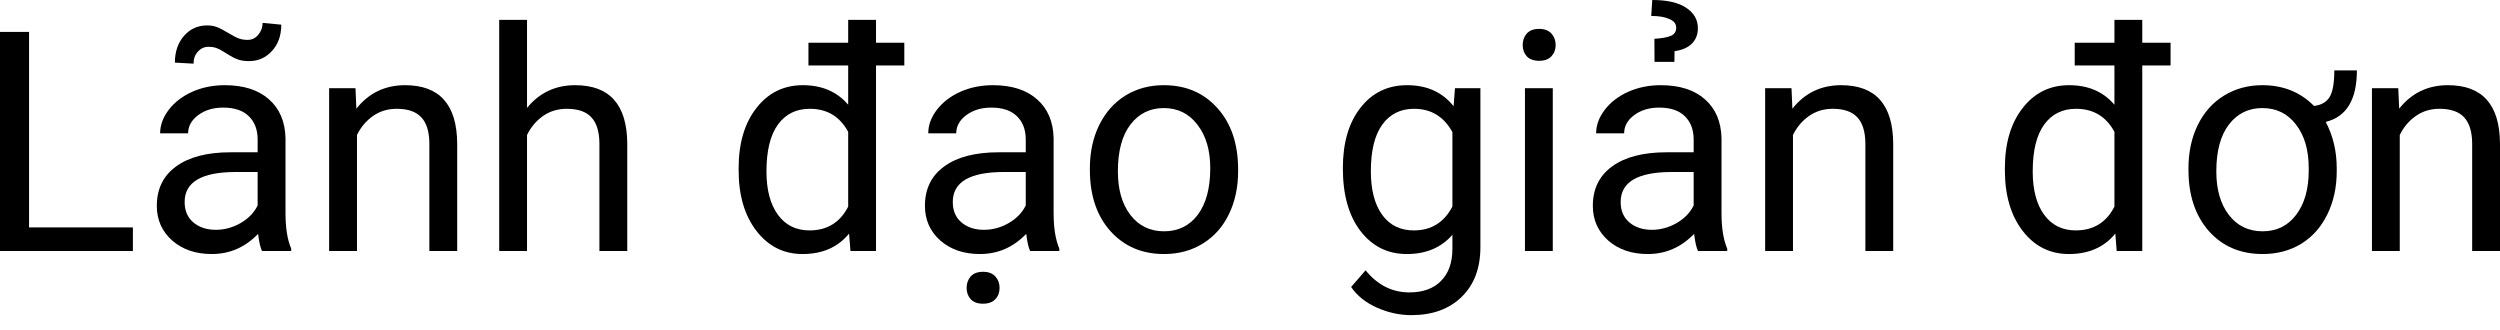 <svg width="106" height="14" viewBox="0 0 106 14" fill="none" xmlns="http://www.w3.org/2000/svg">
<path d="M1.232 9.642H5.634V10.643H0V1.353H1.232V9.642Z" fill="black"/>
<path d="M11.109 10.643C11.041 10.507 10.986 10.265 10.943 9.916C10.395 10.486 9.739 10.771 8.978 10.771C8.297 10.771 7.738 10.58 7.3 10.197C6.866 9.81 6.649 9.32 6.649 8.729C6.649 8.01 6.921 7.453 7.466 7.057C8.014 6.657 8.784 6.457 9.776 6.457H10.924V5.915C10.924 5.502 10.801 5.175 10.554 4.932C10.307 4.686 9.944 4.562 9.463 4.562C9.042 4.562 8.689 4.669 8.404 4.881C8.119 5.094 7.976 5.351 7.976 5.654H6.789C6.789 5.309 6.911 4.977 7.153 4.658C7.4 4.335 7.732 4.08 8.148 3.892C8.57 3.705 9.031 3.612 9.533 3.612C10.329 3.612 10.952 3.812 11.403 4.211C11.854 4.607 12.088 5.154 12.105 5.851V9.029C12.105 9.663 12.185 10.167 12.347 10.541V10.643H11.109ZM9.15 9.744C9.52 9.744 9.871 9.648 10.203 9.457C10.535 9.265 10.775 9.016 10.924 8.71V7.293H9.999C8.553 7.293 7.829 7.717 7.829 8.563C7.829 8.933 7.953 9.223 8.199 9.431C8.446 9.639 8.763 9.744 9.15 9.744ZM11.926 1.046C11.926 1.506 11.794 1.878 11.53 2.163C11.271 2.448 10.945 2.591 10.554 2.591C10.38 2.591 10.229 2.569 10.101 2.527C9.973 2.484 9.805 2.397 9.597 2.265C9.393 2.133 9.244 2.055 9.15 2.029C9.061 1.999 8.957 1.984 8.838 1.984C8.663 1.984 8.514 2.053 8.391 2.189C8.268 2.321 8.206 2.491 8.206 2.699L7.415 2.654C7.415 2.199 7.542 1.823 7.798 1.525C8.057 1.227 8.385 1.078 8.78 1.078C8.929 1.078 9.063 1.1 9.182 1.142C9.301 1.185 9.463 1.268 9.667 1.391C9.871 1.514 10.027 1.595 10.133 1.634C10.243 1.672 10.365 1.691 10.497 1.691C10.68 1.691 10.831 1.619 10.95 1.474C11.073 1.329 11.135 1.161 11.135 0.97L11.926 1.046Z" fill="black"/>
<path d="M15.072 3.739L15.11 4.607C15.637 3.943 16.327 3.612 17.177 3.612C18.637 3.612 19.372 4.435 19.385 6.081V10.643H18.205V6.075C18.201 5.577 18.086 5.209 17.86 4.971C17.639 4.733 17.292 4.613 16.82 4.613C16.437 4.613 16.101 4.716 15.812 4.92C15.523 5.124 15.297 5.392 15.136 5.724V10.643H13.955V3.739H15.072Z" fill="black"/>
<path d="M22.346 4.575C22.869 3.933 23.55 3.612 24.388 3.612C25.847 3.612 26.583 4.435 26.596 6.081V10.643H25.415V6.075C25.411 5.577 25.296 5.209 25.071 4.971C24.849 4.733 24.503 4.613 24.031 4.613C23.648 4.613 23.312 4.716 23.022 4.92C22.733 5.124 22.508 5.392 22.346 5.724V10.643H21.166V0.842H22.346V4.575Z" fill="black"/>
<path d="M38.343 2.776H37.143V10.643H36.059L36.001 9.903C35.529 10.482 34.872 10.771 34.029 10.771C33.23 10.771 32.577 10.444 32.071 9.788C31.569 9.133 31.318 8.278 31.318 7.223V7.134C31.318 6.075 31.569 5.224 32.071 4.582C32.572 3.935 33.23 3.612 34.042 3.612C34.85 3.612 35.491 3.888 35.963 4.441V2.776H34.278V1.812H35.963V0.842H37.143V1.812H38.343V2.776ZM32.498 7.268C32.498 8.051 32.66 8.663 32.983 9.106C33.306 9.548 33.753 9.769 34.323 9.769C35.072 9.769 35.618 9.433 35.963 8.761V5.59C35.61 4.939 35.068 4.613 34.336 4.613C33.757 4.613 33.306 4.837 32.983 5.283C32.66 5.73 32.498 6.392 32.498 7.268Z" fill="black"/>
<path d="M43.678 10.643C43.609 10.507 43.554 10.265 43.512 9.916C42.963 10.486 42.308 10.771 41.546 10.771C40.866 10.771 40.306 10.58 39.868 10.197C39.434 9.81 39.217 9.32 39.217 8.729C39.217 8.01 39.489 7.453 40.034 7.057C40.583 6.657 41.353 6.457 42.344 6.457H43.492V5.915C43.492 5.502 43.369 5.175 43.122 4.932C42.876 4.686 42.512 4.562 42.031 4.562C41.61 4.562 41.257 4.669 40.972 4.881C40.687 5.094 40.544 5.351 40.544 5.654H39.358C39.358 5.309 39.479 4.977 39.721 4.658C39.968 4.335 40.3 4.08 40.717 3.892C41.138 3.705 41.599 3.612 42.101 3.612C42.897 3.612 43.52 3.812 43.971 4.211C44.422 4.607 44.656 5.154 44.673 5.851V9.029C44.673 9.663 44.754 10.167 44.915 10.541V10.643H43.678ZM41.718 9.744C42.089 9.744 42.44 9.648 42.771 9.457C43.103 9.265 43.343 9.016 43.492 8.71V7.293H42.567C41.121 7.293 40.398 7.717 40.398 8.563C40.398 8.933 40.521 9.223 40.768 9.431C41.014 9.639 41.331 9.744 41.718 9.744ZM40.985 12.207C40.985 12.015 41.042 11.854 41.157 11.722C41.276 11.59 41.45 11.524 41.68 11.524C41.91 11.524 42.084 11.59 42.203 11.722C42.323 11.854 42.382 12.015 42.382 12.207C42.382 12.398 42.323 12.558 42.203 12.685C42.084 12.813 41.91 12.877 41.68 12.877C41.45 12.877 41.276 12.813 41.157 12.685C41.042 12.558 40.985 12.398 40.985 12.207Z" fill="black"/>
<path d="M46.211 7.128C46.211 6.451 46.343 5.843 46.606 5.303C46.874 4.762 47.244 4.345 47.717 4.052C48.193 3.758 48.735 3.612 49.344 3.612C50.284 3.612 51.043 3.937 51.622 4.588C52.205 5.239 52.496 6.104 52.496 7.185V7.268C52.496 7.94 52.366 8.544 52.107 9.08C51.851 9.612 51.483 10.027 51.003 10.324C50.526 10.622 49.978 10.771 49.356 10.771C48.421 10.771 47.661 10.446 47.078 9.795C46.5 9.144 46.211 8.282 46.211 7.21V7.128ZM47.398 7.268C47.398 8.034 47.574 8.648 47.927 9.112C48.285 9.576 48.761 9.807 49.356 9.807C49.956 9.807 50.433 9.574 50.786 9.106C51.139 8.633 51.315 7.974 51.315 7.128C51.315 6.37 51.135 5.758 50.773 5.29C50.416 4.818 49.939 4.582 49.344 4.582C48.761 4.582 48.291 4.813 47.934 5.277C47.576 5.741 47.398 6.404 47.398 7.268Z" fill="black"/>
<path d="M56.937 7.134C56.937 6.058 57.186 5.203 57.684 4.569C58.181 3.931 58.841 3.612 59.662 3.612C60.504 3.612 61.161 3.909 61.633 4.505L61.691 3.739H62.769V10.477C62.769 11.371 62.503 12.075 61.972 12.59C61.444 13.104 60.734 13.362 59.84 13.362C59.343 13.362 58.856 13.255 58.379 13.043C57.903 12.83 57.539 12.539 57.288 12.168L57.901 11.46C58.407 12.085 59.026 12.398 59.757 12.398C60.332 12.398 60.778 12.236 61.097 11.913C61.421 11.59 61.582 11.135 61.582 10.548V9.954C61.11 10.499 60.466 10.771 59.649 10.771C58.841 10.771 58.186 10.446 57.684 9.795C57.186 9.144 56.937 8.257 56.937 7.134ZM58.124 7.268C58.124 8.046 58.283 8.659 58.602 9.106C58.922 9.548 59.368 9.769 59.943 9.769C60.687 9.769 61.233 9.431 61.582 8.755V5.602C61.221 4.943 60.678 4.613 59.955 4.613C59.381 4.613 58.932 4.837 58.609 5.283C58.285 5.73 58.124 6.392 58.124 7.268Z" fill="black"/>
<path d="M65.838 10.643H64.658V3.739H65.838V10.643ZM64.562 1.908C64.562 1.716 64.62 1.555 64.734 1.423C64.854 1.291 65.028 1.225 65.258 1.225C65.487 1.225 65.662 1.291 65.781 1.423C65.9 1.555 65.96 1.716 65.96 1.908C65.96 2.099 65.9 2.259 65.781 2.386C65.662 2.514 65.487 2.578 65.258 2.578C65.028 2.578 64.854 2.514 64.734 2.386C64.62 2.259 64.562 2.099 64.562 1.908Z" fill="black"/>
<path d="M71.996 10.643C71.928 10.507 71.873 10.265 71.83 9.916C71.281 10.486 70.626 10.771 69.865 10.771C69.184 10.771 68.625 10.58 68.187 10.197C67.753 9.81 67.536 9.32 67.536 8.729C67.536 8.01 67.808 7.453 68.353 7.057C68.901 6.657 69.671 6.457 70.662 6.457H71.811V5.915C71.811 5.502 71.688 5.175 71.441 4.932C71.194 4.686 70.83 4.562 70.35 4.562C69.929 4.562 69.576 4.669 69.29 4.881C69.005 5.094 68.863 5.351 68.863 5.654H67.676C67.676 5.309 67.797 4.977 68.04 4.658C68.287 4.335 68.618 4.08 69.035 3.892C69.456 3.705 69.918 3.612 70.42 3.612C71.215 3.612 71.839 3.812 72.29 4.211C72.74 4.607 72.974 5.154 72.992 5.851V9.029C72.992 9.663 73.072 10.167 73.234 10.541V10.643H71.996ZM70.037 9.744C70.407 9.744 70.758 9.648 71.09 9.457C71.422 9.265 71.662 9.016 71.811 8.71V7.293H70.886C69.439 7.293 68.716 7.717 68.716 8.563C68.716 8.933 68.84 9.223 69.086 9.431C69.333 9.639 69.65 9.744 70.037 9.744ZM70.152 2.623L70.146 1.646C70.465 1.625 70.699 1.582 70.847 1.519C70.996 1.455 71.071 1.34 71.071 1.174C71.071 1.008 70.973 0.885 70.777 0.804C70.586 0.719 70.331 0.676 70.012 0.676L70.056 0C70.69 0 71.171 0.111 71.498 0.332C71.826 0.549 71.99 0.838 71.99 1.2C71.99 1.459 71.907 1.674 71.741 1.844C71.575 2.014 71.328 2.123 71.001 2.17L70.994 2.623H70.152Z" fill="black"/>
<path d="M75.959 3.739L75.997 4.607C76.524 3.943 77.213 3.612 78.064 3.612C79.523 3.612 80.259 4.435 80.272 6.081V10.643H79.092V6.075C79.087 5.577 78.972 5.209 78.747 4.971C78.526 4.733 78.179 4.613 77.707 4.613C77.324 4.613 76.988 4.716 76.699 4.92C76.409 5.124 76.184 5.392 76.022 5.724V10.643H74.842V3.739H75.959Z" fill="black"/>
<path d="M92.032 2.776H90.832V10.643H89.748L89.69 9.903C89.218 10.482 88.561 10.771 87.719 10.771C86.919 10.771 86.266 10.444 85.76 9.788C85.258 9.133 85.007 8.278 85.007 7.223V7.134C85.007 6.075 85.258 5.224 85.76 4.582C86.262 3.935 86.919 3.612 87.731 3.612C88.54 3.612 89.18 3.888 89.652 4.441V2.776H87.968V1.812H89.652V0.842H90.832V1.812H92.032V2.776ZM86.187 7.268C86.187 8.051 86.349 8.663 86.672 9.106C86.996 9.548 87.442 9.769 88.012 9.769C88.761 9.769 89.308 9.433 89.652 8.761V5.59C89.299 4.939 88.757 4.613 88.025 4.613C87.446 4.613 86.996 4.837 86.672 5.283C86.349 5.73 86.187 6.392 86.187 7.268Z" fill="black"/>
<path d="M92.791 7.128C92.791 6.451 92.921 5.845 93.181 5.309C93.445 4.769 93.814 4.352 94.291 4.058C94.772 3.76 95.316 3.612 95.924 3.612C96.805 3.612 97.535 3.905 98.113 4.492C98.415 4.458 98.634 4.335 98.77 4.122C98.906 3.909 98.975 3.531 98.975 2.986H99.932C99.932 4.224 99.492 4.952 98.611 5.169C98.921 5.756 99.077 6.409 99.077 7.128V7.268C99.077 7.94 98.945 8.546 98.681 9.086C98.417 9.627 98.047 10.044 97.571 10.337C97.094 10.626 96.55 10.771 95.937 10.771C94.993 10.771 94.231 10.446 93.653 9.795C93.079 9.14 92.791 8.278 92.791 7.21V7.128ZM93.972 7.268C93.972 8.034 94.148 8.648 94.502 9.112C94.859 9.576 95.338 9.807 95.937 9.807C96.529 9.807 97.001 9.576 97.354 9.112C97.711 8.644 97.89 8.017 97.89 7.23V7.128C97.89 6.358 97.709 5.741 97.347 5.277C96.99 4.813 96.516 4.582 95.924 4.582C95.338 4.582 94.865 4.813 94.508 5.277C94.151 5.741 93.972 6.404 93.972 7.268Z" fill="black"/>
<path d="M101.686 3.739L101.725 4.607C102.252 3.943 102.941 3.612 103.792 3.612C105.251 3.612 105.987 4.435 106 6.081V10.643H104.82V6.075C104.815 5.577 104.7 5.209 104.475 4.971C104.254 4.733 103.907 4.613 103.435 4.613C103.052 4.613 102.716 4.716 102.427 4.92C102.137 5.124 101.912 5.392 101.75 5.724V10.643H100.57V3.739H101.686Z" fill="black"/>
</svg>

